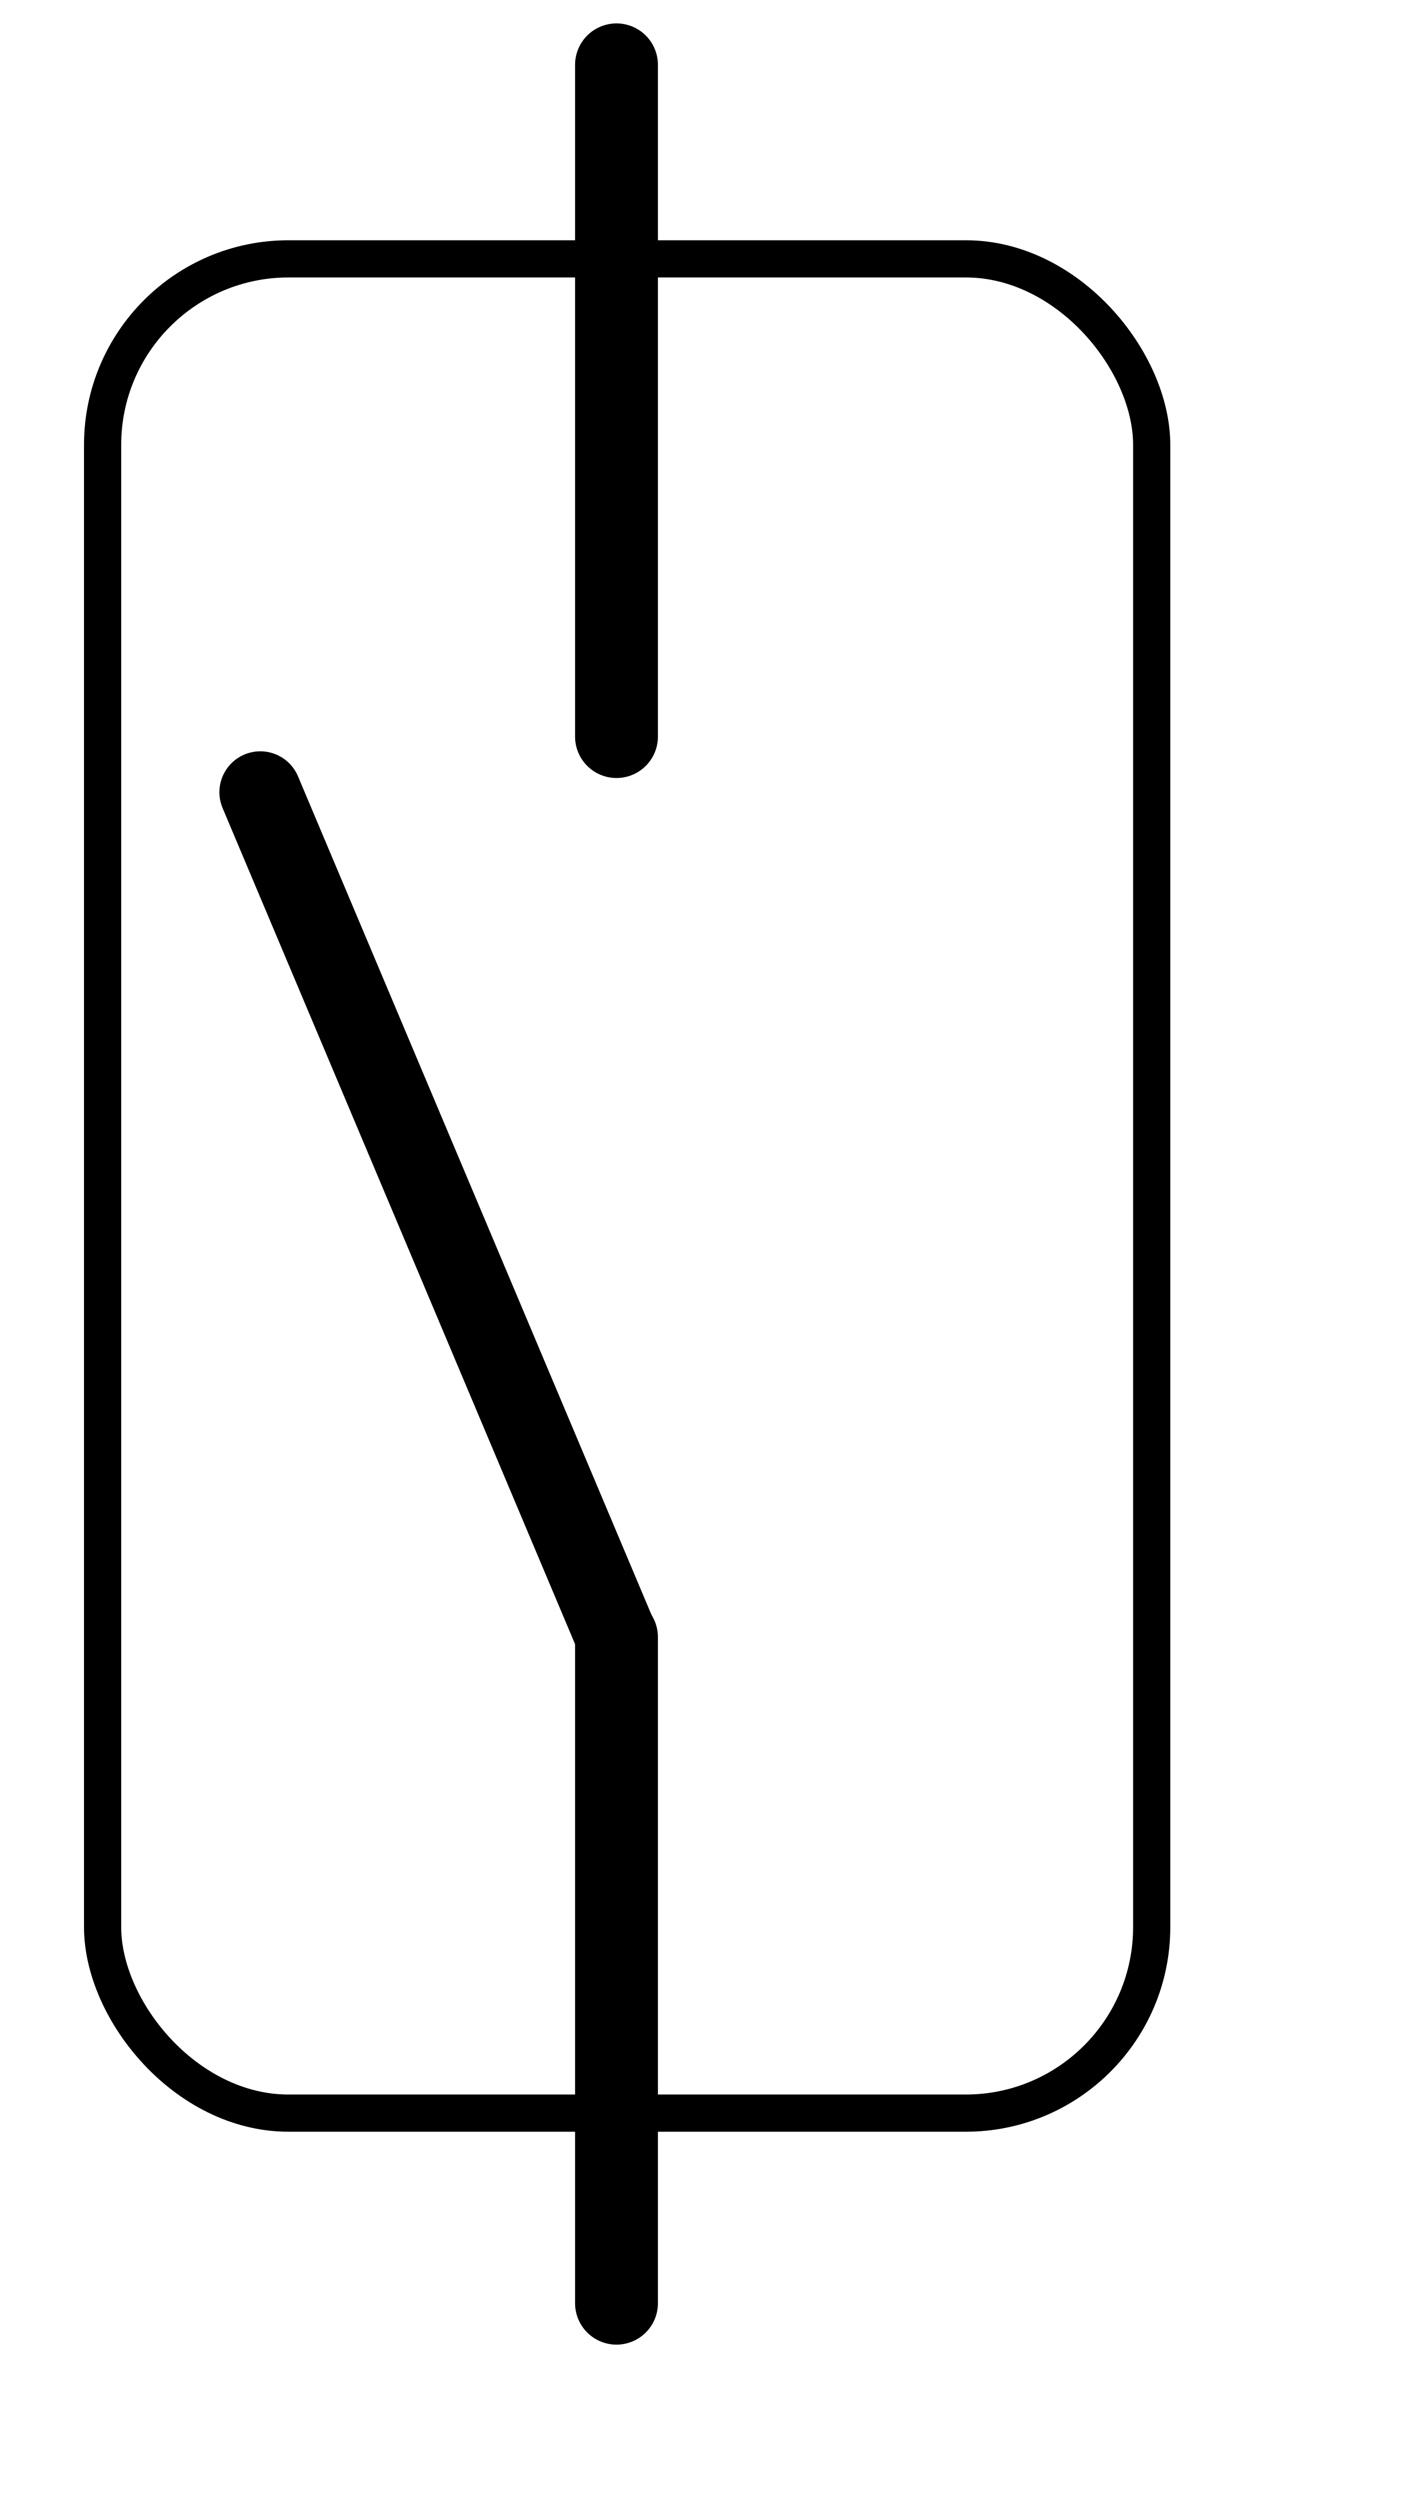 <?xml version="1.0" encoding="UTF-8" standalone="no"?>
<!-- Created with Inkscape (http://www.inkscape.org/) -->
<svg
   xmlns:svg="http://www.w3.org/2000/svg"
   xmlns="http://www.w3.org/2000/svg"
   version="1.0"
   width="0.4in"
   height="0.7in"
   id="svg2">
  <defs
     id="defs21" />
  <rect
     width="1.893"
     height="9.783"
     x="15.646"
     y="1.7"
     id="connector0pin" />
  <rect
     width="0.867"
     height="0.684"
     x="16.125"
     y="1.017"
     id="connector0terminal" />
  <rect
     width="1.893"
     height="9.781"
     x="15.649"
     y="52.418"
     id="connector1pin" />
  <rect
     width="0.867"
     height="0.686"
     x="16.128"
     y="62.131"
     id="connector1terminal" />
  <rect
     width="1.893"
     height="9.783"
     x="15.646"
     y="1.7"
     id="connector2pin" />
  <rect
     width="0.867"
     height="0.684"
     x="16.125"
     y="1.017"
     id="connector2terminal" />
  <rect
     width="1.893"
     height="9.781"
     x="15.649"
     y="52.418"
     id="connector3pin" />
  <rect
     width="0.867"
     height="0.686"
     x="16.128"
     y="62.131"
     id="connector3terminal" />
  <g
     id="schematic">
    <g
       id="g12">
      <line
         fill="none"
         stroke="#000000"
         stroke-width="2.228"
         stroke-linecap="round"
         x1="16.578"
         y1="44.006"
         x2="16.578"
         y2="61.91"
         id="line14"
         style="fill:none;stroke:#000000;stroke-width:2.228;stroke-linecap:round" />
      <line
         fill="none"
         stroke="#000000"
         stroke-width="2.228"
         stroke-linecap="round"
         x1="16.578"
         y1="1.743"
         x2="16.578"
         y2="19.799"
         id="line16"
         style="fill:none;stroke:#000000;stroke-width:2.228;stroke-linecap:round" />
      <line
         fill="none"
         stroke="#000000"
         stroke-width="2.2"
         stroke-linecap="round"
         x1="16.578"
         y1="44.006"
         x2="7"
         y2="21.295"
         id="line18"
         style="fill:none;stroke:#000000;stroke-width:2.2;stroke-linecap:round" />
  <rect
     width="28.211"
     height="49.843"
     ry="5"
     x="2.759"
     y="6.958"
     id="rect2400"
     style="fill:none;fill-rule:evenodd;stroke:#000000;stroke-width:1px;stroke-linecap:butt;stroke-linejoin:miter;stroke-opacity:1" />
    </g>
  </g>
</svg>
